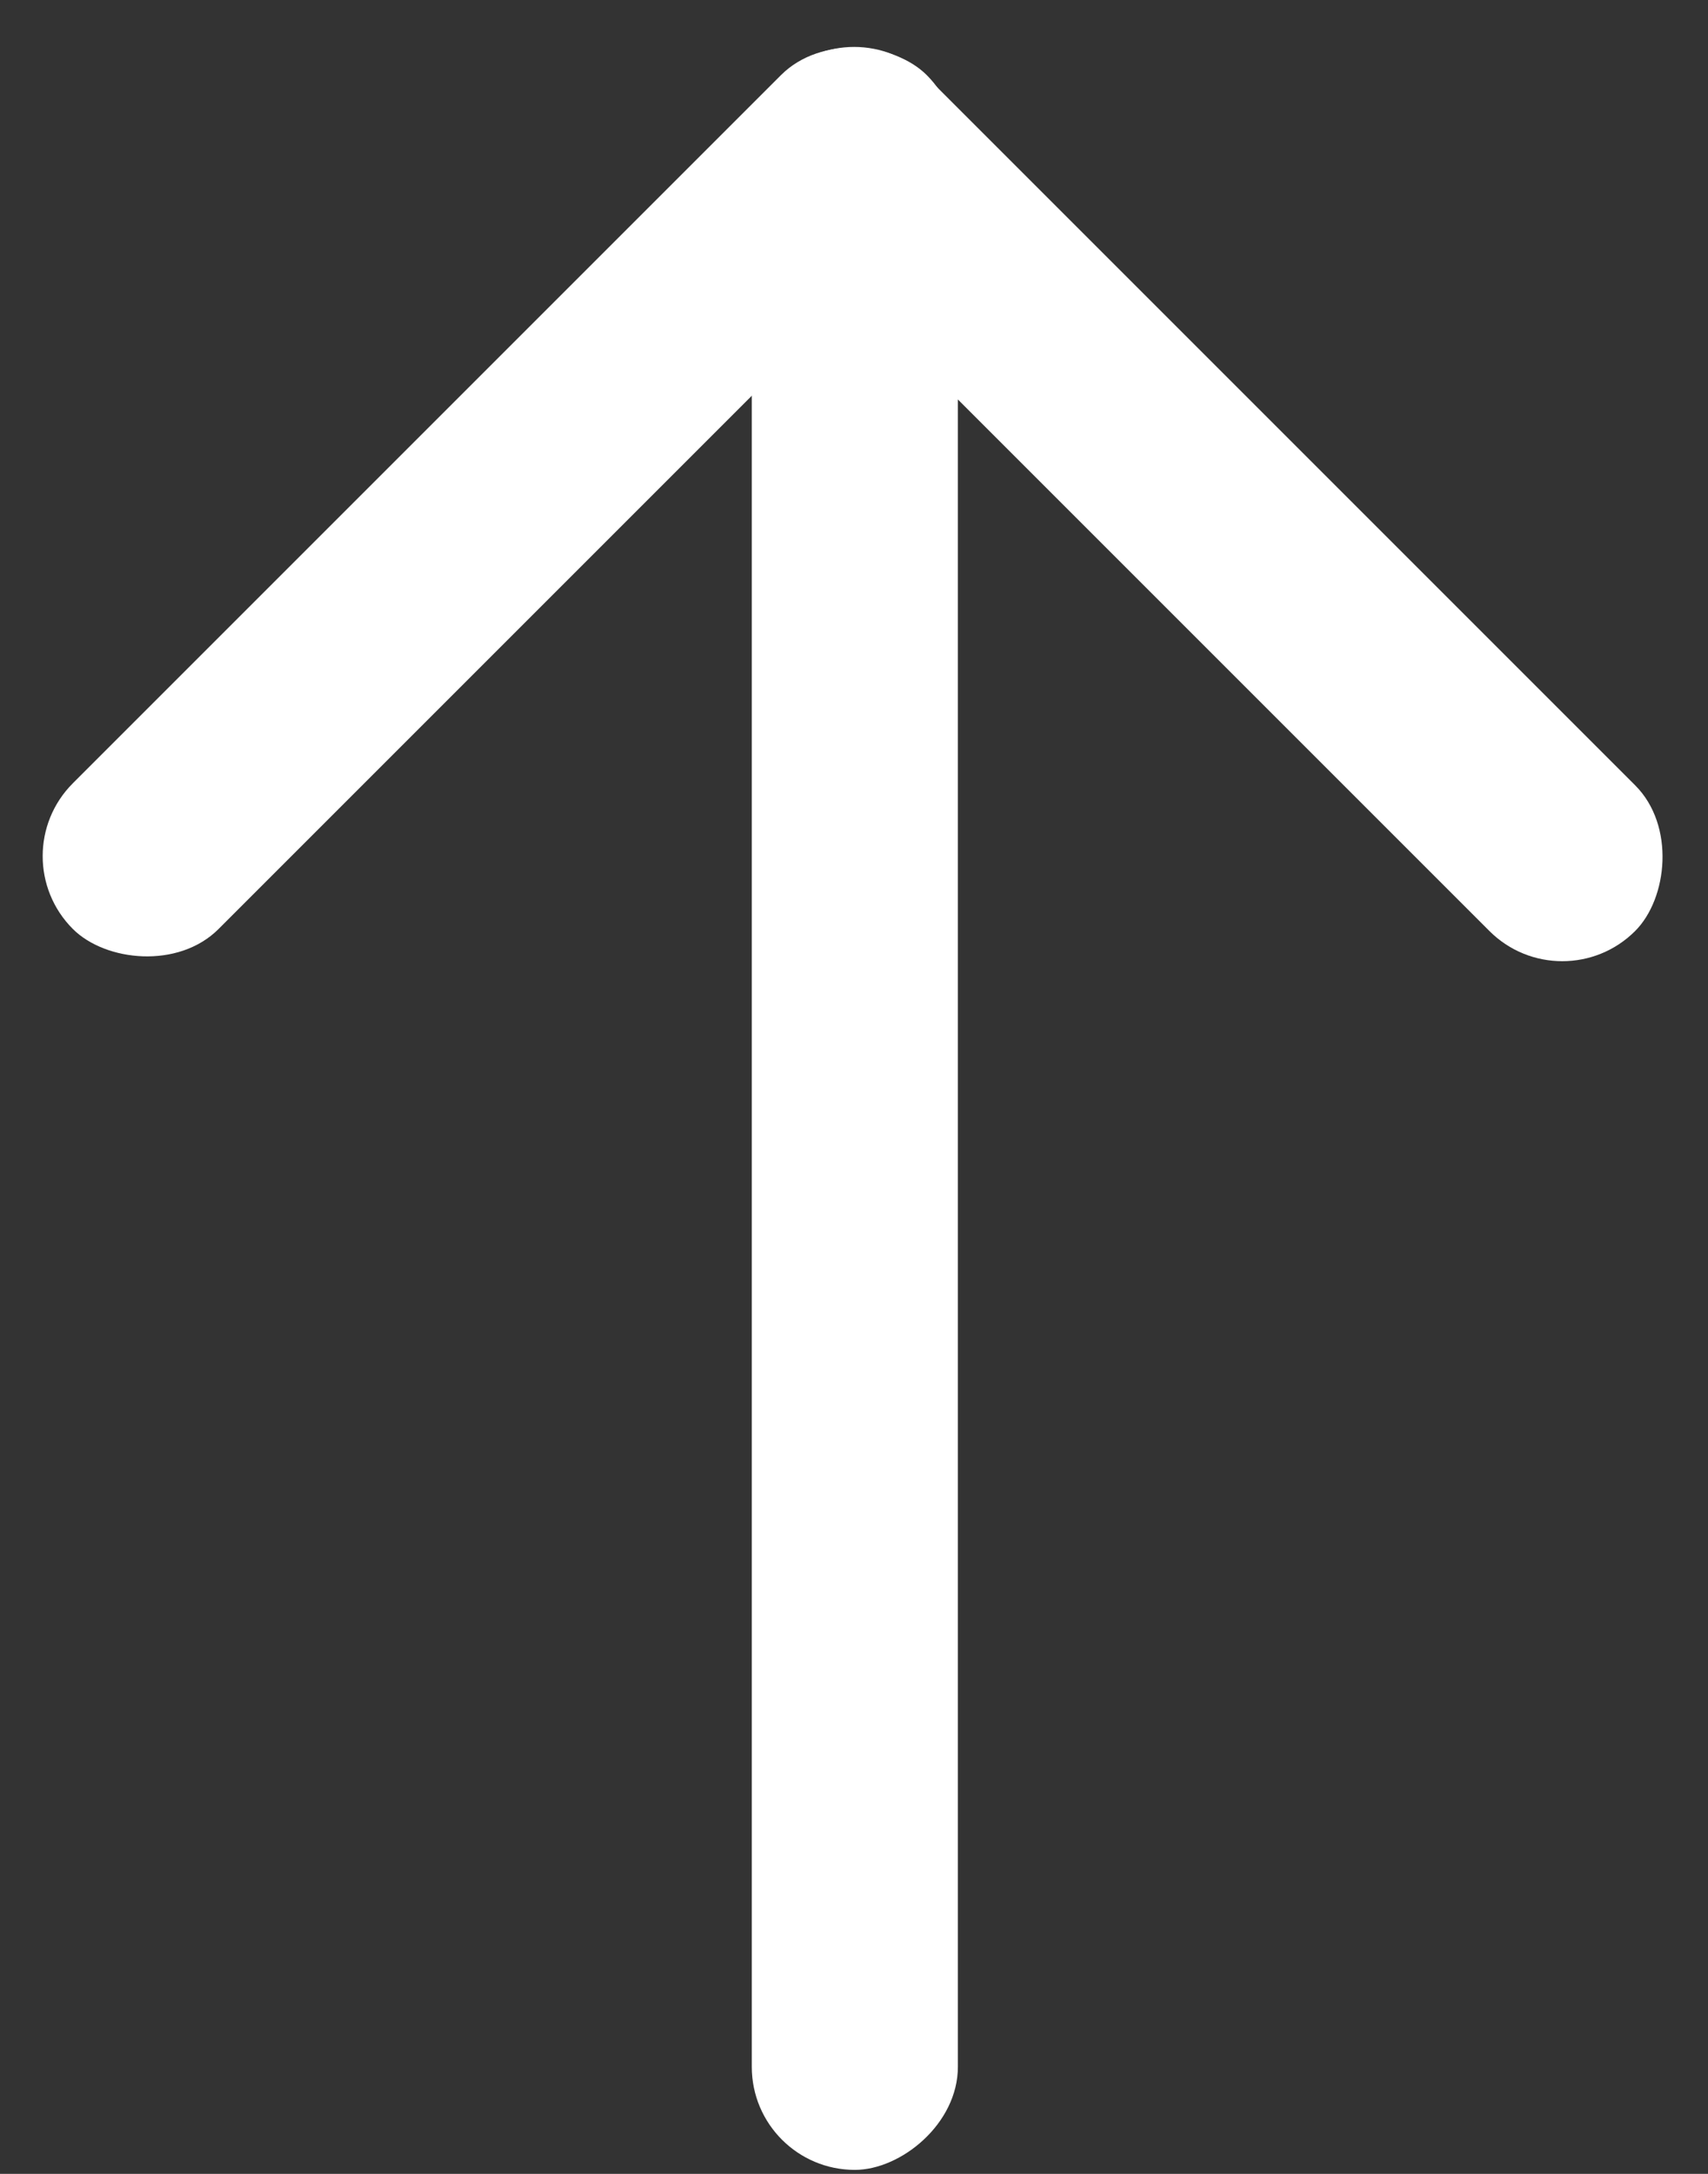 <svg width="132" height="168" viewBox="0 0 132 168" fill="none" xmlns="http://www.w3.org/2000/svg">
<rect x="0" y="0" width="132" height="168" fill="#333333" stroke="none"/>
<rect x="58.101" y="167.692" width="160.524" height="15.927" rx="7.963" transform="rotate(-90 58.101 167.692)" fill="white"/>
<rect y="66.162" width="93.324" height="15.927" rx="7.963" transform="rotate(-45 0 66.162)" fill="white"/>
<rect x="120.738" y="77.581" width="93.324" height="15.927" rx="7.963" transform="rotate(-135 120.738 77.581)" fill="white"/>
</svg>
